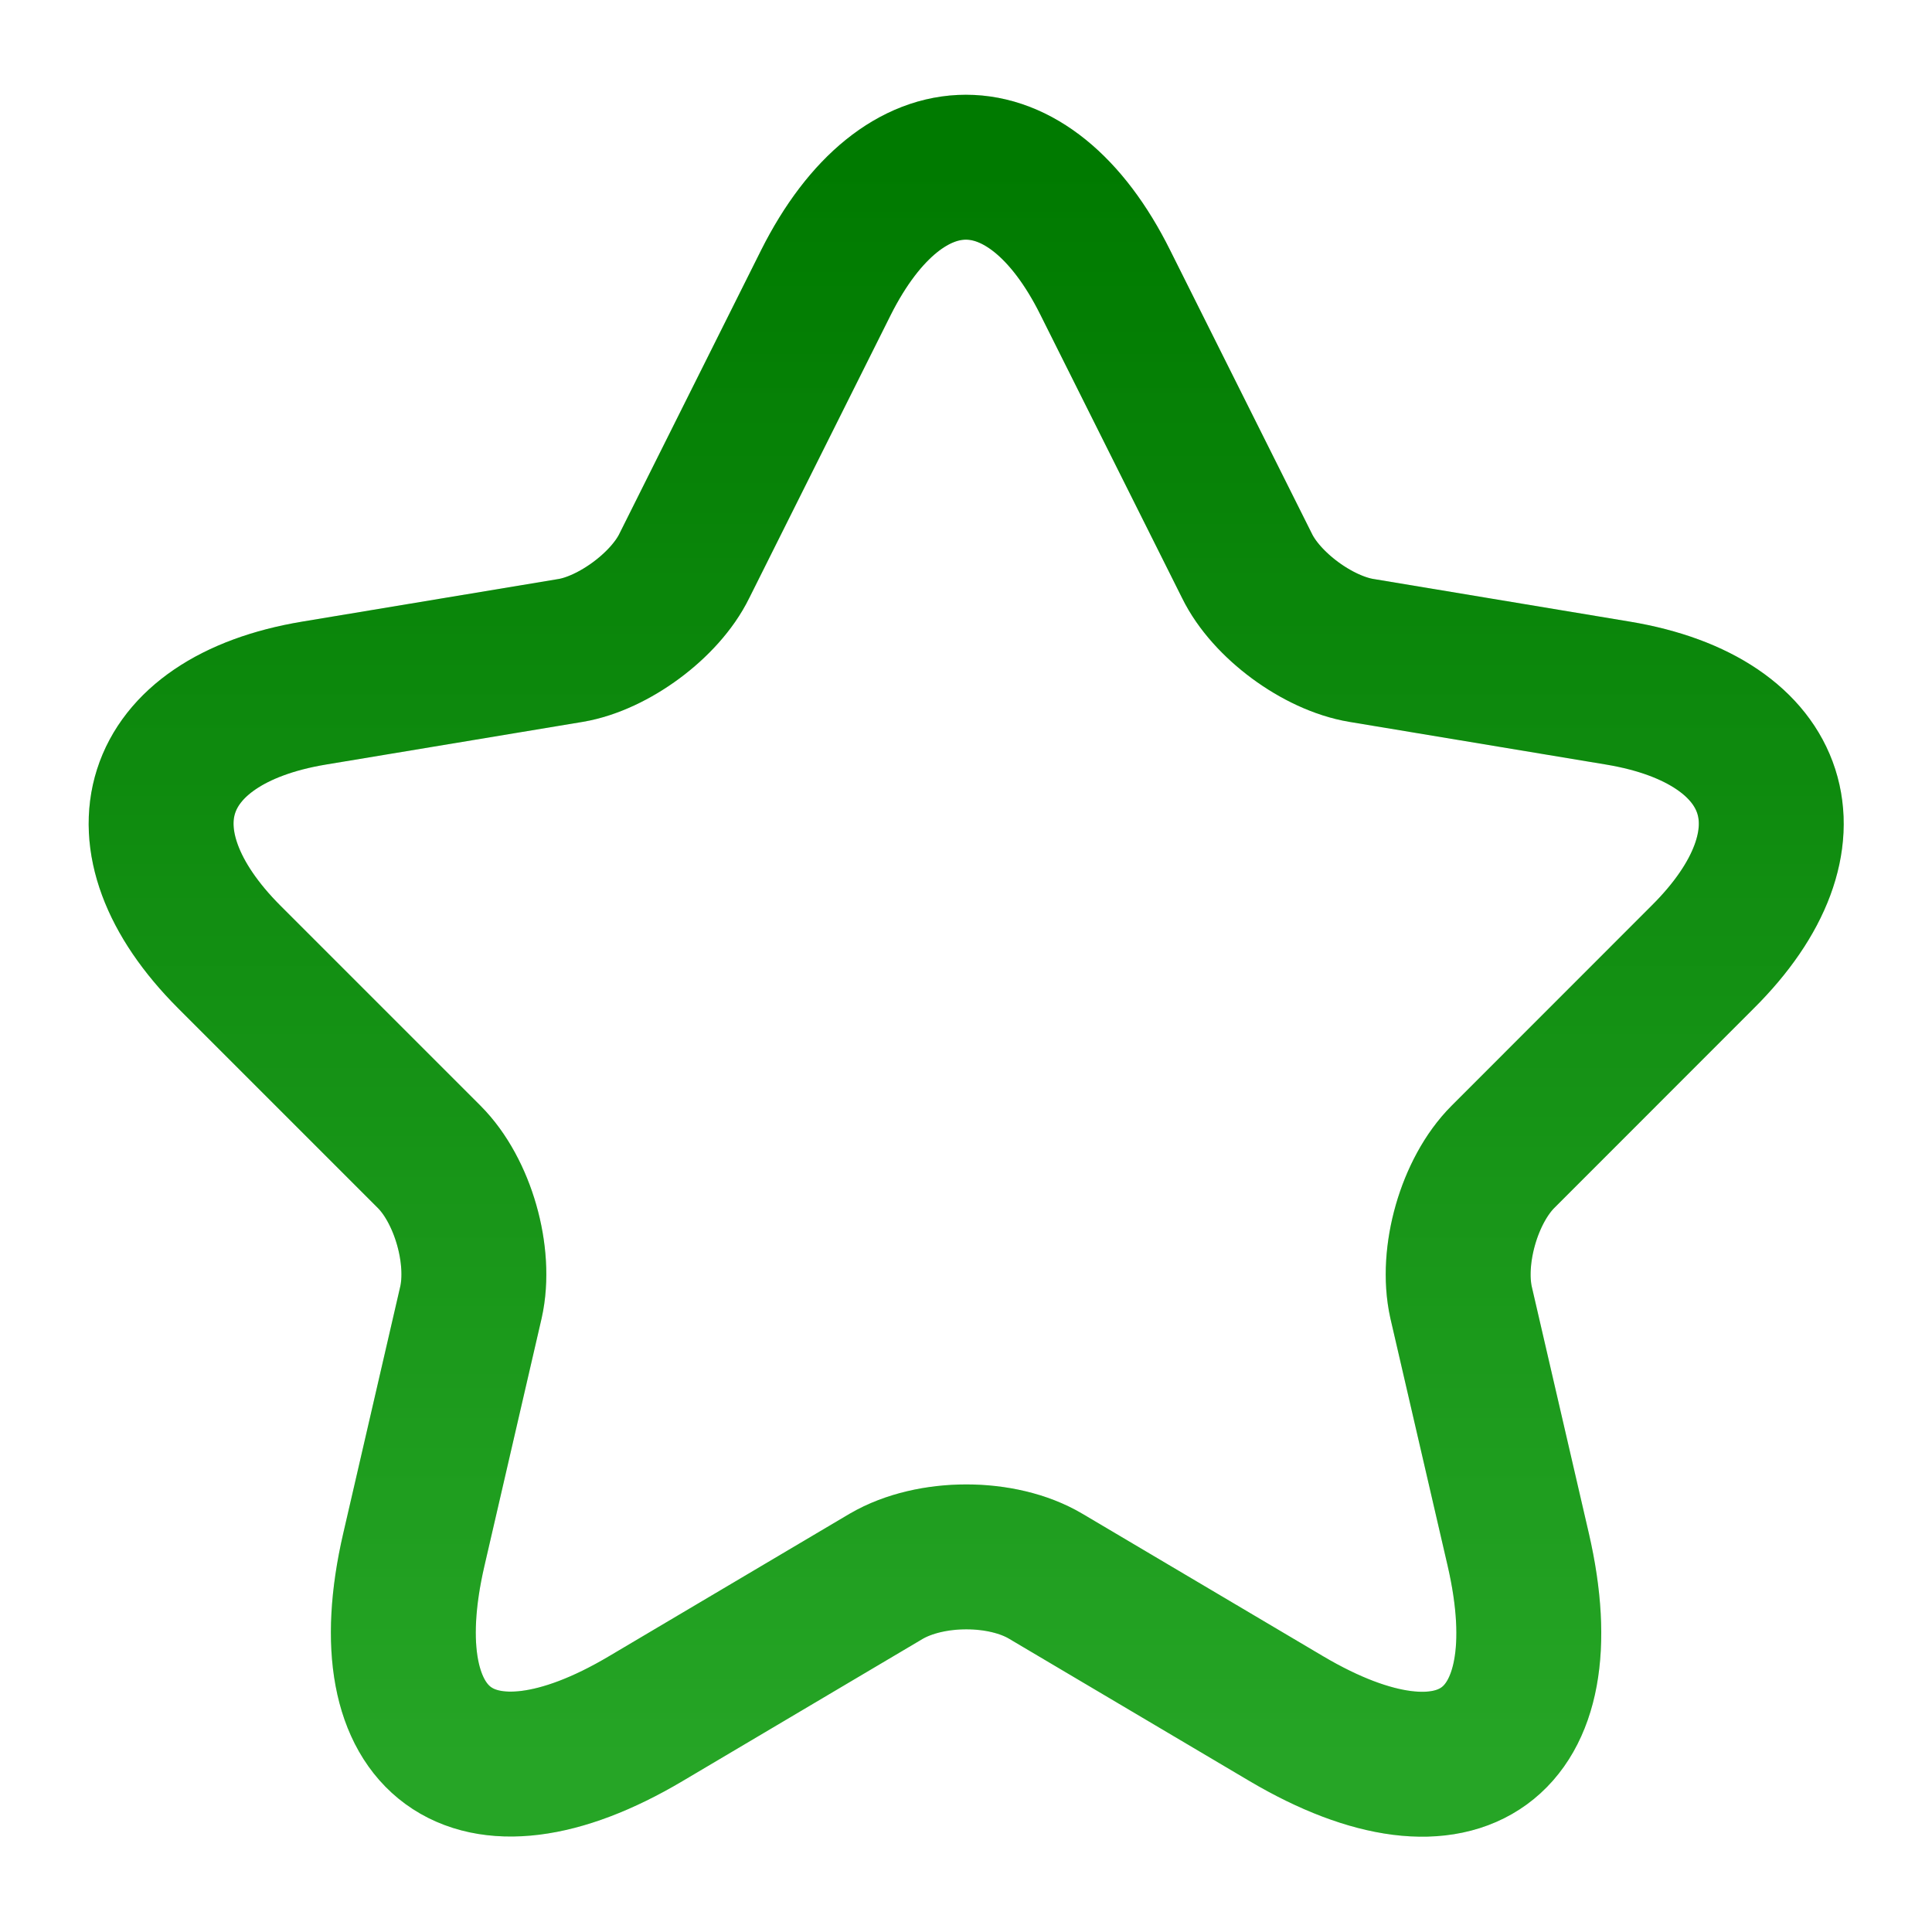 <svg width="20" height="20" viewBox="0 0 20 20" fill="none" xmlns="http://www.w3.org/2000/svg">
<path d="M11.442 2.925L12.909 5.858C13.109 6.267 13.642 6.658 14.092 6.733L16.75 7.175C18.45 7.458 18.85 8.692 17.625 9.908L15.559 11.975C15.209 12.325 15.017 13 15.125 13.483L15.717 16.042C16.184 18.067 15.109 18.85 13.317 17.792L10.825 16.317C10.375 16.05 9.634 16.05 9.175 16.317L6.684 17.792C4.9 18.85 3.817 18.058 4.284 16.042L4.875 13.483C4.984 13 4.792 12.325 4.442 11.975L2.375 9.908C1.159 8.692 1.55 7.458 3.25 7.175L5.909 6.733C6.35 6.658 6.884 6.267 7.084 5.858L8.55 2.925C9.35 1.333 10.65 1.333 11.442 2.925Z" stroke="url(#paint0_linear_5039_68925)" stroke-width="1.5" stroke-linecap="round" stroke-linejoin="round"/>
<path d="M11.442 2.925L12.909 5.858C13.109 6.267 13.642 6.658 14.092 6.733L16.75 7.175C18.45 7.458 18.85 8.692 17.625 9.908L15.559 11.975C15.209 12.325 15.017 13 15.125 13.483L15.717 16.042C16.184 18.067 15.109 18.85 13.317 17.792L10.825 16.317C10.375 16.05 9.634 16.05 9.175 16.317L6.684 17.792C4.9 18.85 3.817 18.058 4.284 16.042L4.875 13.483C4.984 13 4.792 12.325 4.442 11.975L2.375 9.908C1.159 8.692 1.55 7.458 3.25 7.175L5.909 6.733C6.35 6.658 6.884 6.267 7.084 5.858L8.55 2.925C9.35 1.333 10.65 1.333 11.442 2.925Z" stroke="black" stroke-opacity="0.2" stroke-width="1.5" stroke-linecap="round" stroke-linejoin="round"/>
<defs>
<linearGradient id="paint0_linear_5039_68925" x1="10.002" y1="1.731" x2="10.002" y2="18.263" gradientUnits="userSpaceOnUse">
<stop stop-color="#009900"/>
<stop offset="1" stop-color="#2FCE2F"/>
</linearGradient>
</defs>
</svg>
